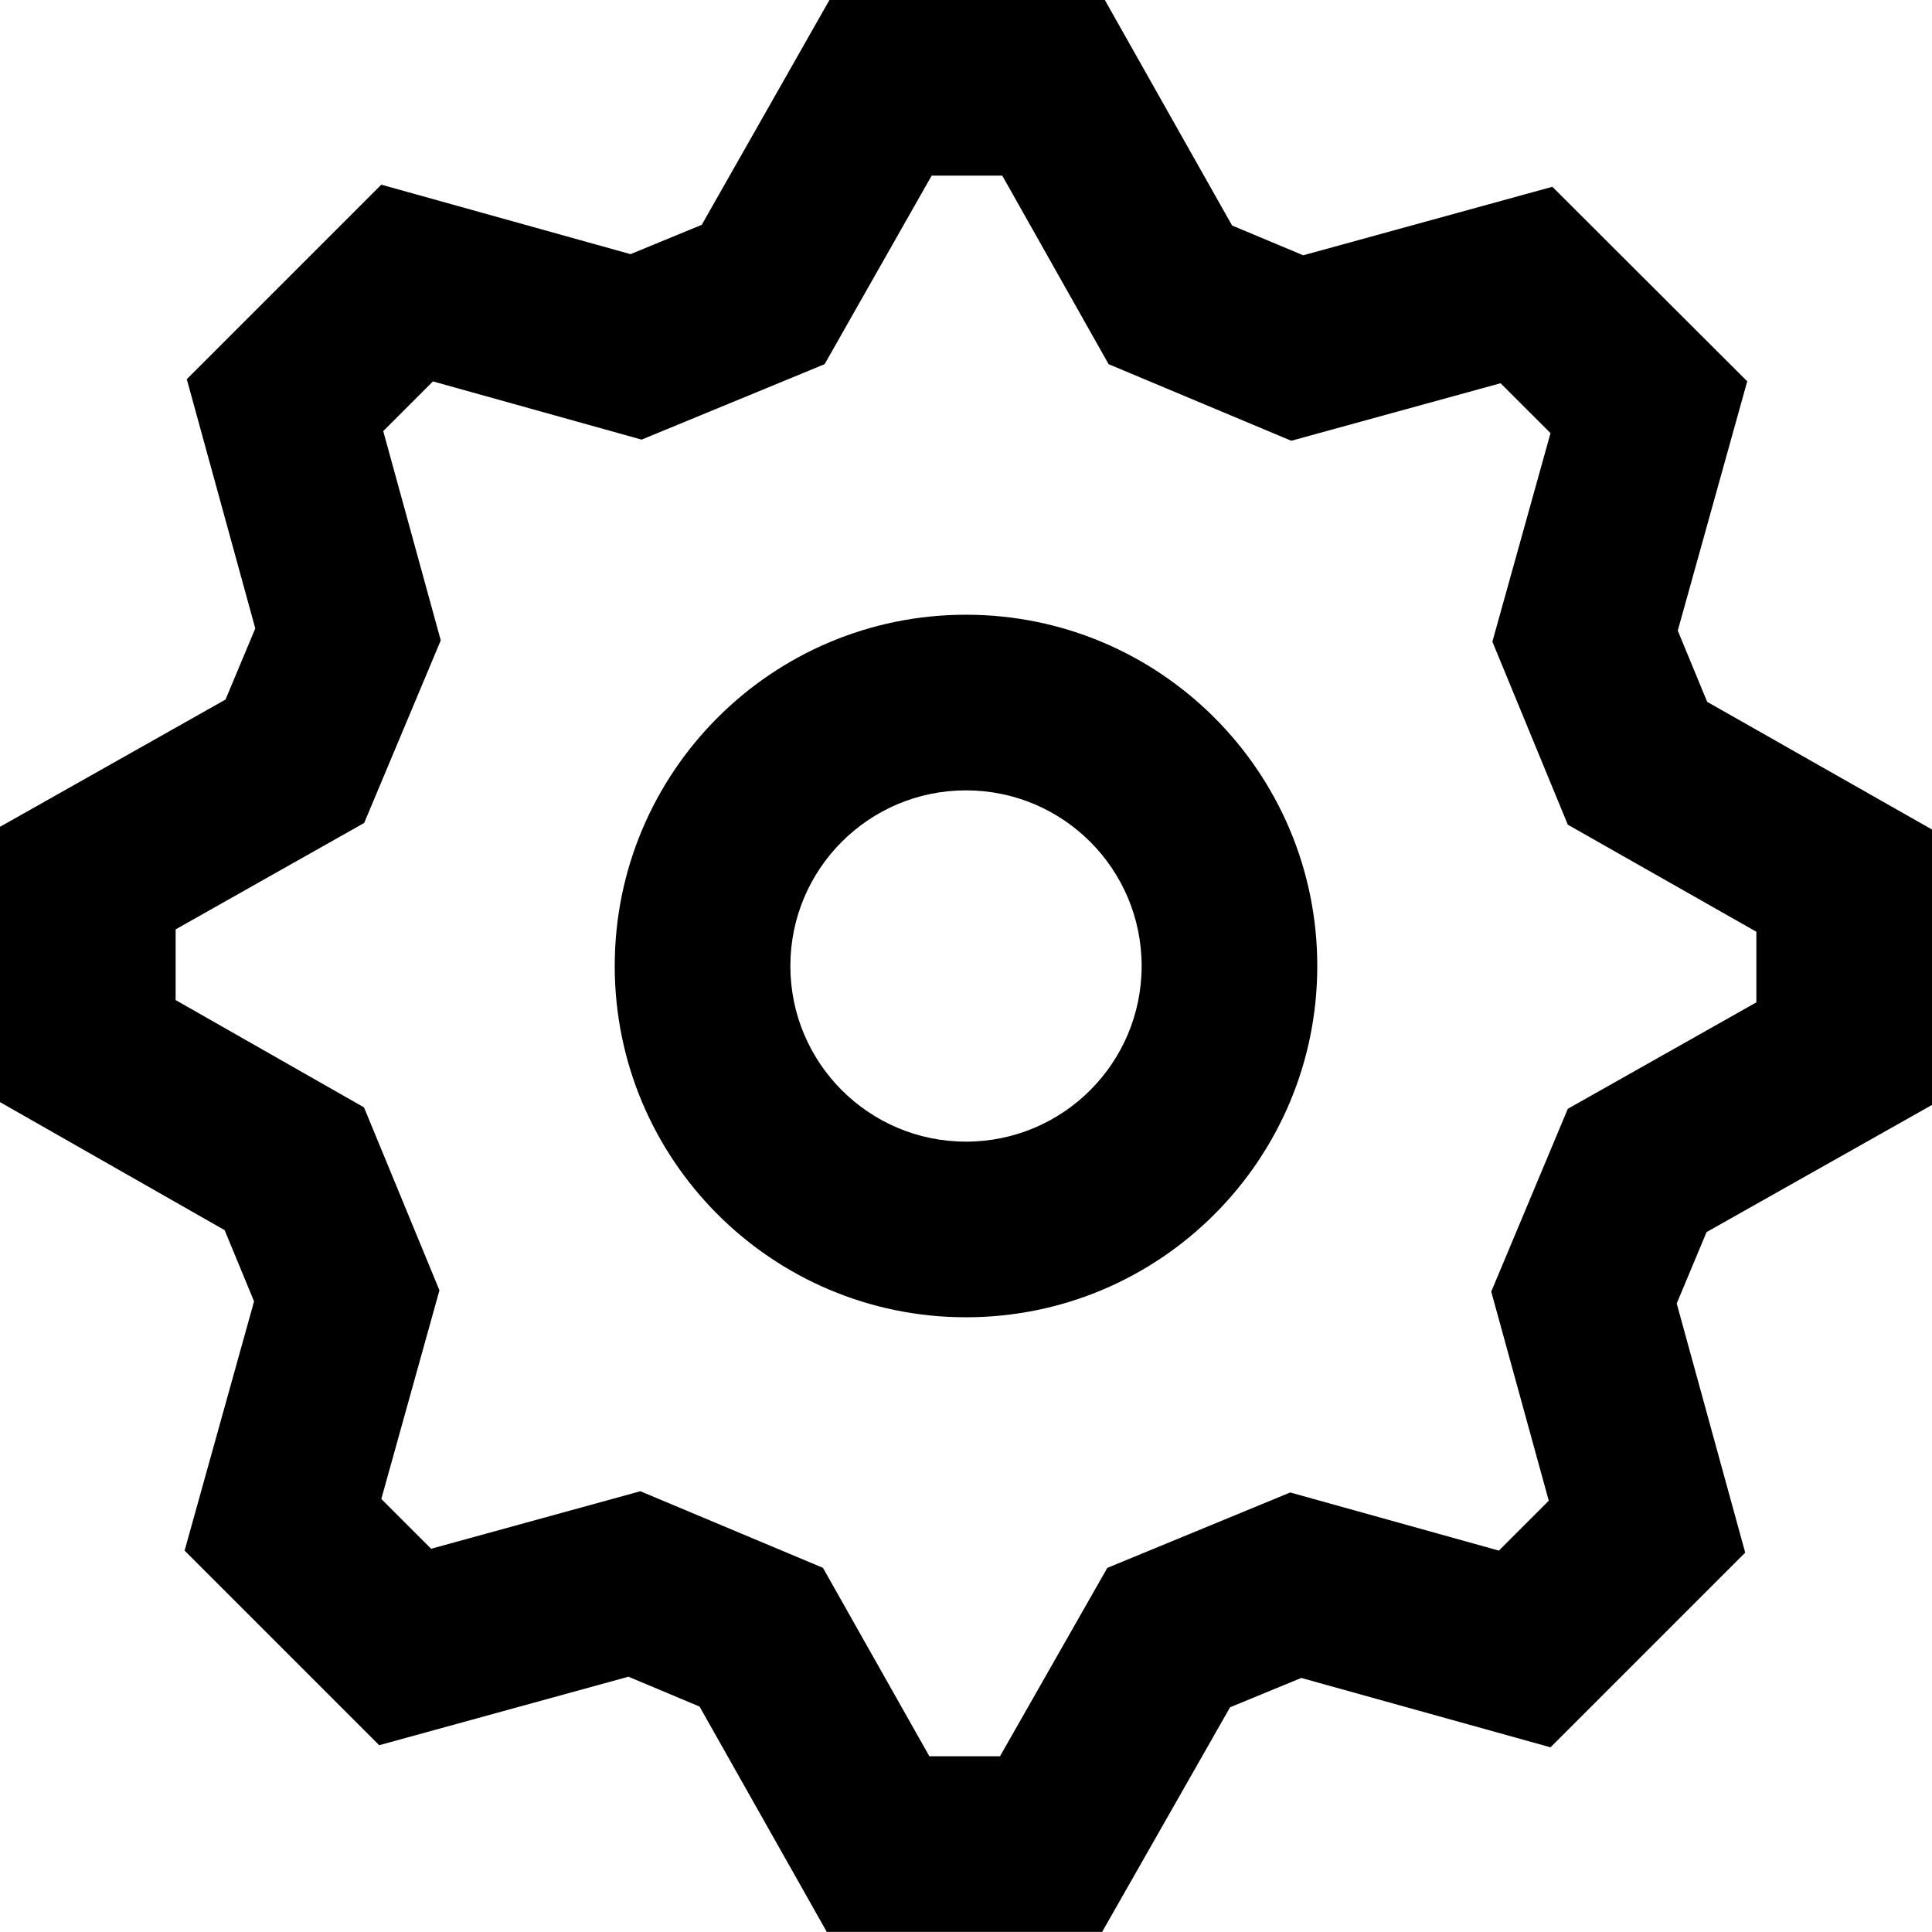 <svg width="22" height="22" viewBox="0 0 22 22"  xmlns="http://www.w3.org/2000/svg">
<path fill-rule="evenodd" clip-rule="evenodd" d="M11 15C8.791 15 7 13.209 7 11C7 8.791 8.791 7 11 7C13.209 7 15 8.791 15 11C15 13.209 13.209 15 11 15ZM13 11C13 12.105 12.105 13 11 13C9.895 13 9 12.105 9 11C9 9.895 9.895 9 11 9C12.105 9 13 9.895 13 11Z" />
<path fill-rule="evenodd" clip-rule="evenodd" d="M17.656 19.897L19.873 17.68L19.093 14.843L19.433 14.03L22 12.582V9.446L19.44 7.992L19.105 7.181L19.896 4.342L17.677 2.127L14.84 2.907L14.03 2.568L12.581 0H9.445L7.991 2.56L7.18 2.894L4.342 2.103L2.127 4.318L2.907 7.156L2.568 7.966L0 9.415V12.55L2.558 14.008L2.893 14.819L2.102 17.657L4.318 19.873L7.156 19.093L7.966 19.433L9.415 21.999H12.55L14.007 19.441L14.818 19.107L17.656 19.897ZM17.853 12.626L16.981 14.708L17.636 17.089L17.068 17.657L14.692 16.995L12.609 17.854L11.387 19.999H10.583L9.371 17.853L7.292 16.981L4.909 17.636L4.342 17.069L5.004 14.693L4.145 12.61L2 11.388V10.583L4.147 9.371L5.019 7.292L4.364 4.909L4.93 4.343L7.306 5.006L9.39 4.147L10.609 2H11.413L12.624 4.147L14.704 5.019L17.087 4.364L17.656 4.932L16.994 7.307L17.853 9.391L20 10.61V11.414L17.853 12.626Z" />
</svg>
